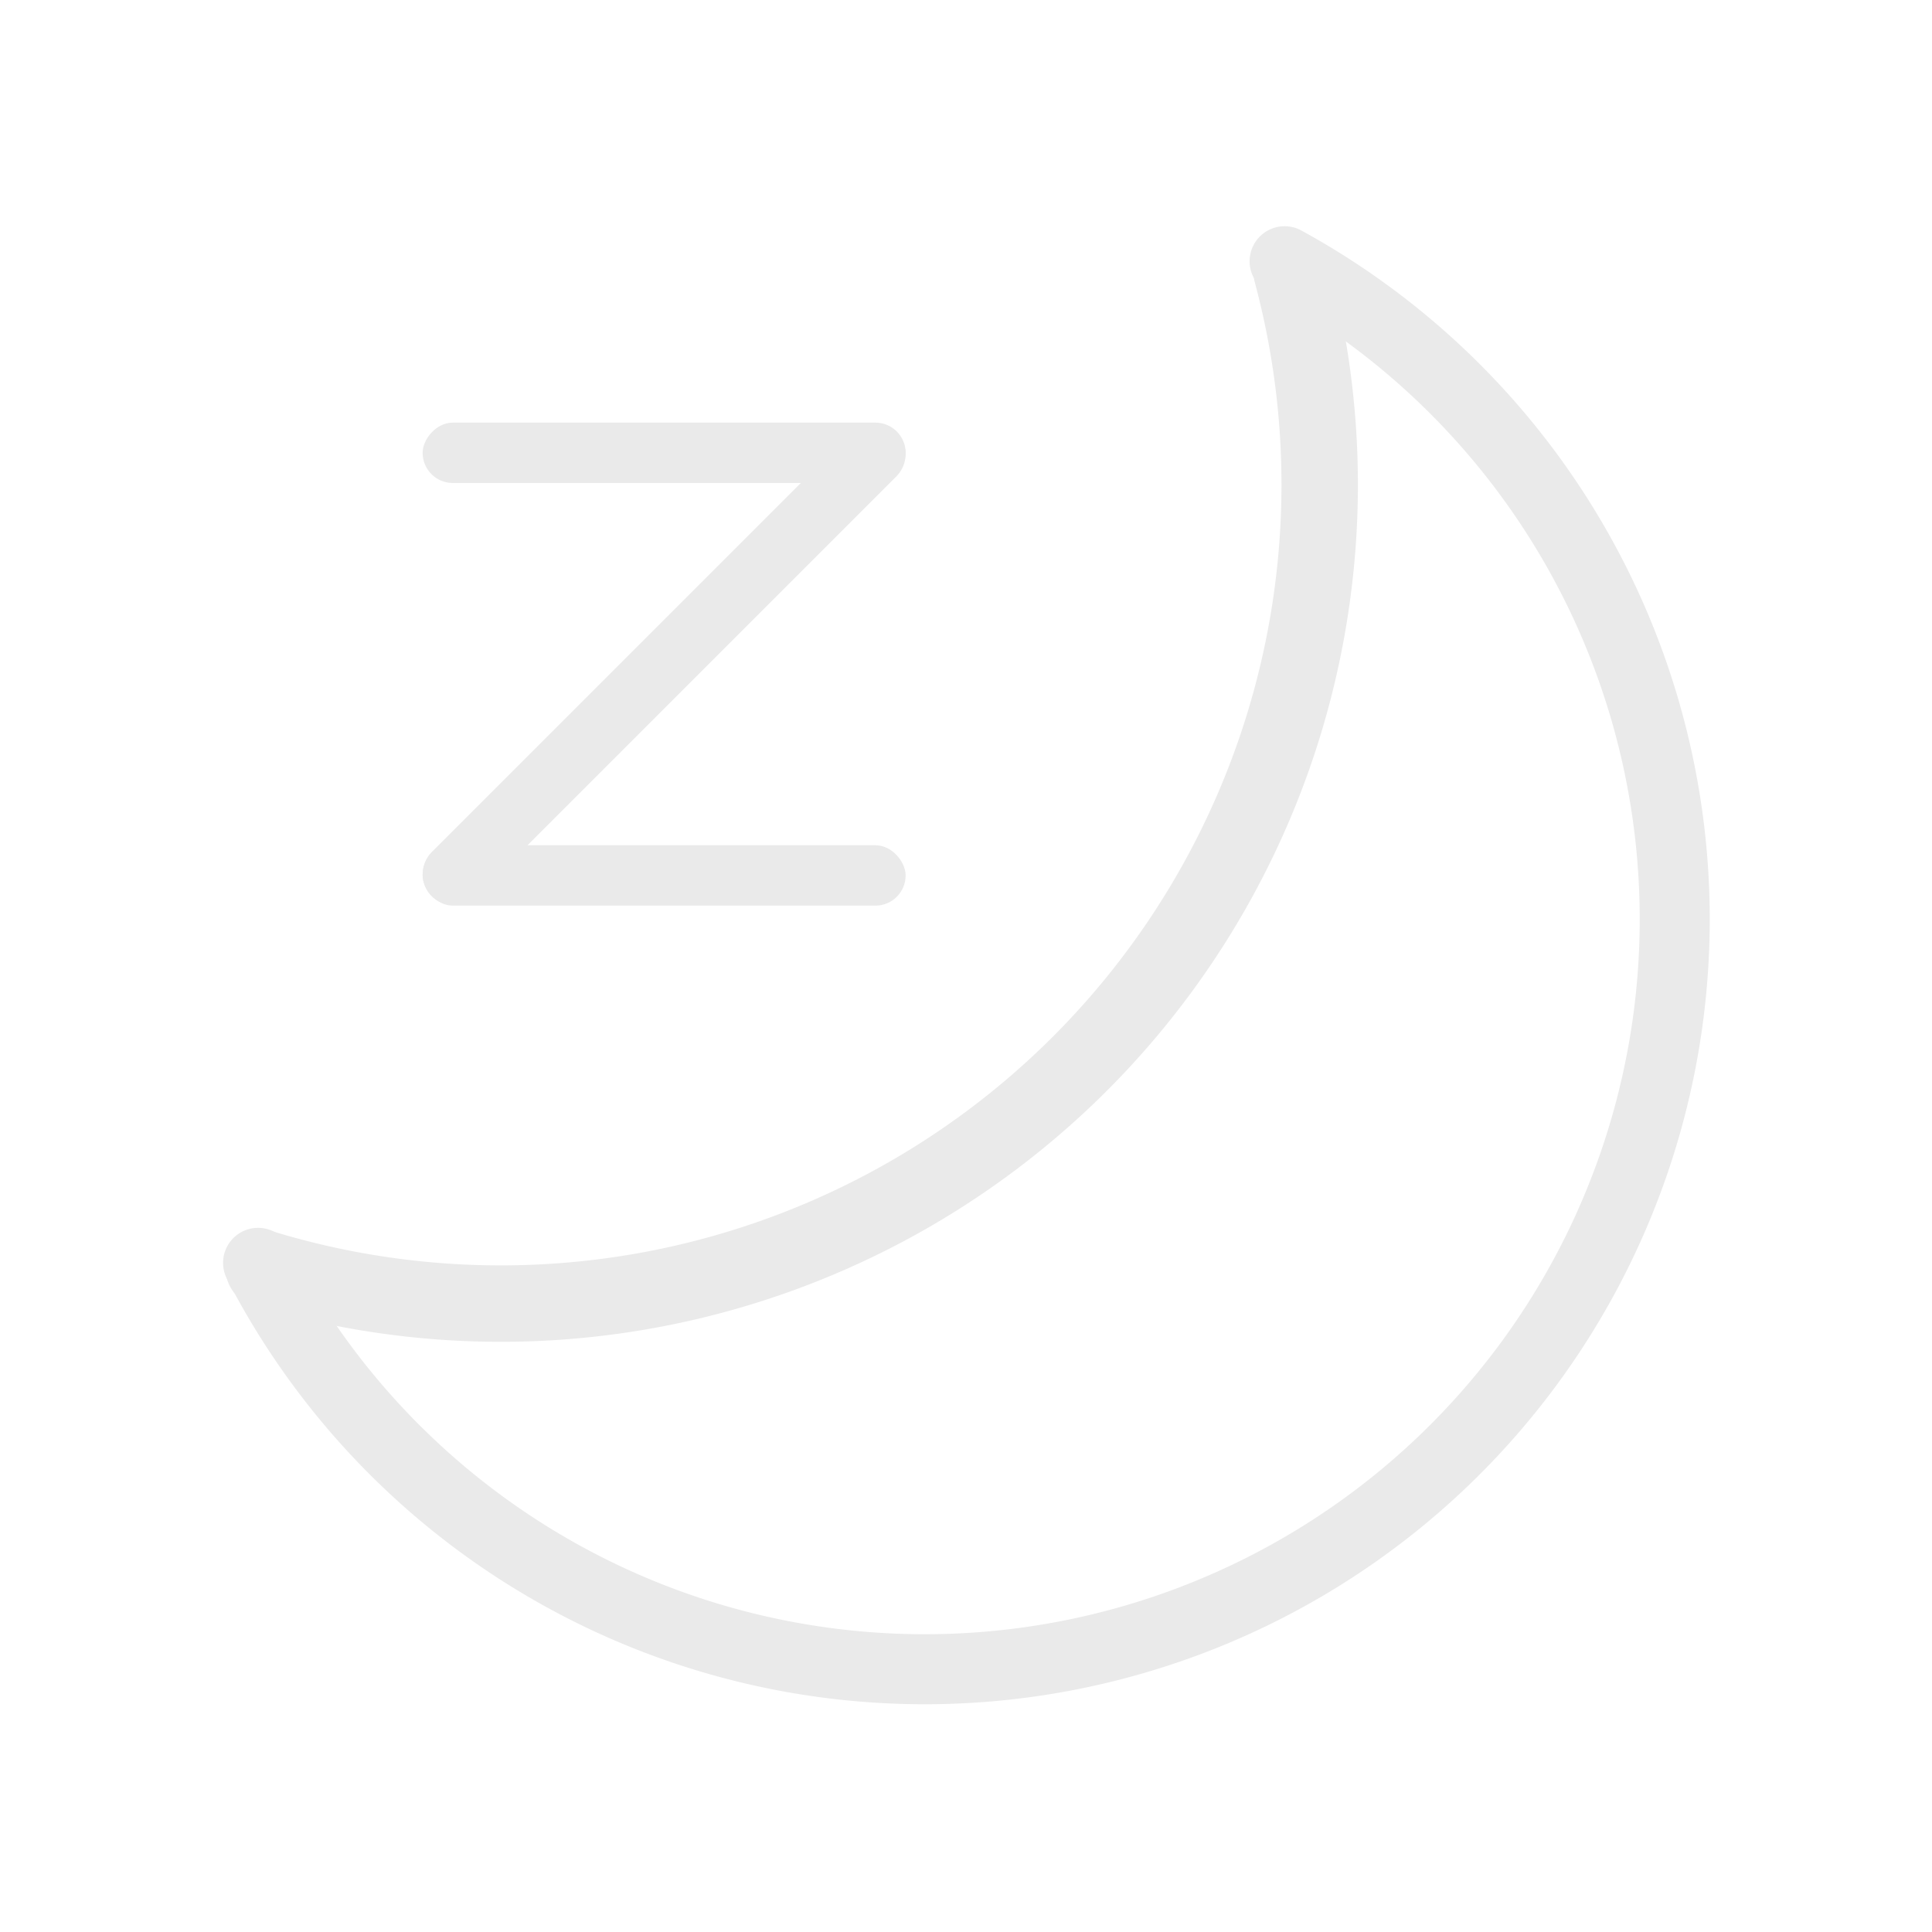 <?xml version="1.0" encoding="UTF-8" standalone="no"?>
<svg
   xmlns:dc="http://purl.org/dc/elements/1.1/"
   xmlns:cc="http://creativecommons.org/ns#"
   xmlns:rdf="http://www.w3.org/1999/02/22-rdf-syntax-ns#"
   xmlns:svg="http://www.w3.org/2000/svg"
   xmlns="http://www.w3.org/2000/svg"
   xmlns:sodipodi="http://sodipodi.sourceforge.net/DTD/sodipodi-0.dtd"
   xmlns:inkscape="http://www.inkscape.org/namespaces/inkscape"
   width="32"
   height="32"
   version="1.1"
   id="svg23"
   sodipodi:docname="system-suspend-hibernate.svg"
   inkscape:version="0.92.4 5da689c313, 2019-01-14">
  <defs
     id="defs27" />
  <sodipodi:namedview
     pagecolor="#c8c8c8"
     bordercolor="#666666"
     borderopacity="1"
     objecttolerance="10"
     gridtolerance="10"
     guidetolerance="10"
     inkscape:pageopacity="0"
     inkscape:pageshadow="2"
     inkscape:window-width="1920"
     inkscape:window-height="1007"
     id="namedview25"
     showgrid="false"
     inkscape:zoom="14.75"
     inkscape:cx="-5.7689586"
     inkscape:cy="17.151858"
     inkscape:window-x="0"
     inkscape:window-y="0"
     inkscape:window-maximized="1"
     inkscape:current-layer="svg23" />
  <g
     transform="translate(-42)"
     id="system-suspend-hibernate-3">
    <rect
       style="opacity:0;fill:#000000;fill-opacity:1;fill-rule:evenodd;stroke:none;stroke-width:2;stroke-linecap:round;stroke-linejoin:round;stroke-miterlimit:4;stroke-dasharray:none;stroke-opacity:1;paint-order:fill markers stroke"
       id="rect887"
       width="32"
       height="32"
       x="42"
       y="0"
       rx="0"
       ry="0" />
    <g
       transform="translate(-1,39)"
       id="g1496">
      <g
         transform="translate(95.311,-118.76)"
         id="g1465">
        <path
           d="M -37.228,105.172 A 12.424,12.424 0 0 1 -51.015,100.707 12.424,12.424 0 0 1 -51.193,86.217 12.424,12.424 0 0 1 -37.52,81.415"
           sodipodi:open="true"
           sodipodi:end="4.9973172"
           sodipodi:start="1.2613268"
           sodipodi:ry="12.423848"
           sodipodi:rx="12.423848"
           sodipodi:cy="93.338097"
           sodipodi:cx="-41.012192"
           sodipodi:type="arc"
           id="path1461"
           style="opacity:1;fill:none;fill-opacity:1;fill-rule:evenodd;stroke:#eaeaea;stroke-width:1.16;stroke-linecap:round;stroke-linejoin:miter;stroke-miterlimit:4;stroke-dasharray:none;stroke-dashoffset:3;stroke-opacity:1;paint-order:stroke fill markers"
           transform="matrix(-0.707,-0.707,-0.707,0.707,0,0)" />
        <path
           transform="matrix(-0.707,-0.707,-0.707,0.707,0,0)"
           style="opacity:1;fill:none;fill-opacity:1;fill-rule:evenodd;stroke:#eaeaea;stroke-width:1.266;stroke-linecap:round;stroke-linejoin:miter;stroke-miterlimit:4;stroke-dasharray:none;stroke-dashoffset:3;stroke-opacity:1;paint-order:stroke fill markers"
           id="path1463"
           sodipodi:type="arc"
           sodipodi:cx="-30.954447"
           sodipodi:cy="93.213097"
           sodipodi:rx="13.567029"
           sodipodi:ry="13.567029"
           sodipodi:start="2.0627022"
           sodipodi:end="4.1887902"
           sodipodi:open="true"
           d="m -37.362,105.172 a 13.567,13.567 0 0 1 -7.158,-11.743 13.567,13.567 0 0 1 6.782,-11.964" />
      </g>
      <g
         id="g1483"
         transform="translate(0,1)">
        <rect
           transform="rotate(-45)"
           ry="0.521"
           y="17.157"
           x="53.249"
           height="1.042"
           width="10.881"
           id="rect1469"
           style="opacity:1;fill:#eaeaea;fill-opacity:1;fill-rule:evenodd;stroke:none;stroke-width:1.683;stroke-linecap:round;stroke-linejoin:miter;stroke-miterlimit:4;stroke-dasharray:none;stroke-dashoffset:3;stroke-opacity:1;paint-order:stroke fill markers" />
        <rect
           style="opacity:1;fill:#eaeaea;fill-opacity:1;fill-rule:evenodd;stroke:none;stroke-width:1.414;stroke-linecap:round;stroke-linejoin:miter;stroke-miterlimit:4;stroke-dasharray:none;stroke-dashoffset:3;stroke-opacity:1;paint-order:stroke fill markers"
           id="rect1471"
           width="8"
           height="1"
           x="50"
           y="-26"
           ry="0.5" />
        <rect
           transform="scale(1,-1)"
           y="32"
           x="50"
           height="1"
           width="8"
           id="rect1473"
           style="opacity:1;fill:#eaeaea;fill-opacity:1;fill-rule:evenodd;stroke:none;stroke-width:1.414;stroke-linecap:round;stroke-linejoin:miter;stroke-miterlimit:4;stroke-dasharray:none;stroke-dashoffset:3;stroke-opacity:1;paint-order:stroke fill markers"
           ry="0.5" />
      </g>
    </g>
  </g>
</svg>
